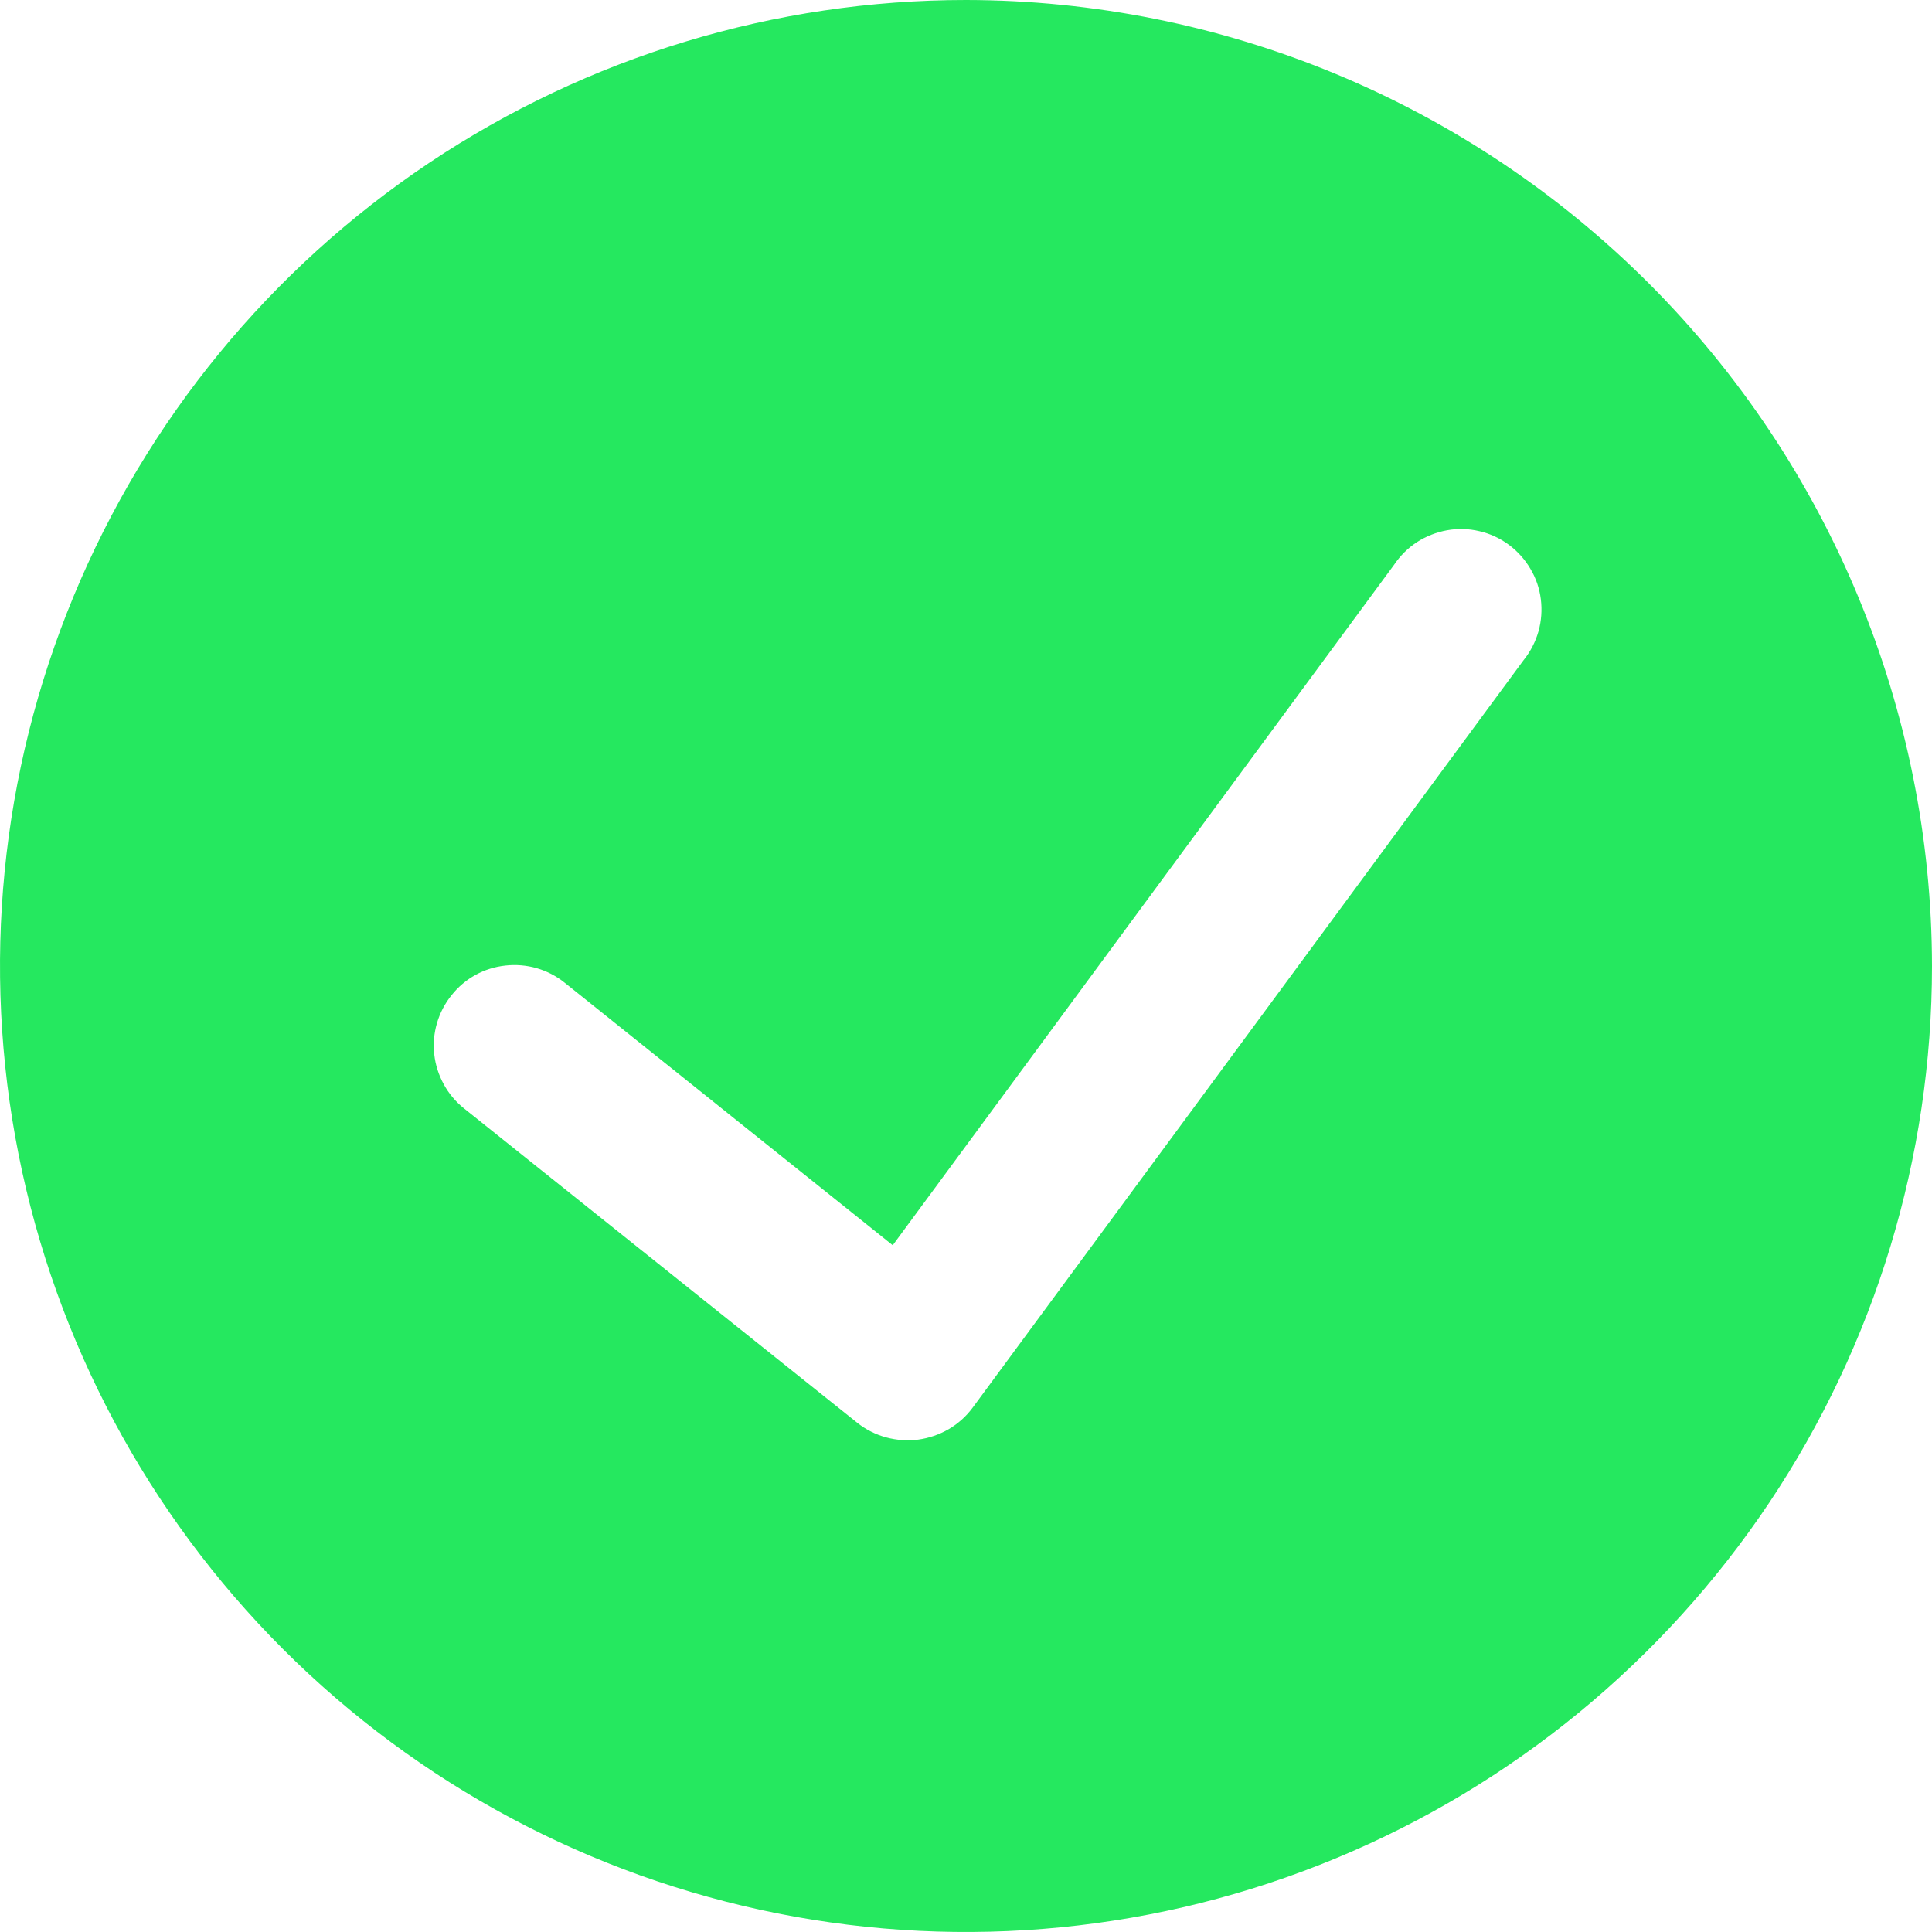 <svg width="13" height="13" viewBox="0 0 13 13" fill="none" xmlns="http://www.w3.org/2000/svg">
<g clip-path="url(#clip0_273_3389)">
<path d="M6.5 0C5.214 0 3.958 0.381 2.889 1.095C1.82 1.81 0.987 2.825 0.495 4.013C0.003 5.2 -0.126 6.507 0.125 7.768C0.376 9.029 0.995 10.187 1.904 11.096C2.813 12.005 3.971 12.624 5.232 12.875C6.493 13.126 7.8 12.997 8.987 12.505C10.175 12.013 11.19 11.18 11.905 10.111C12.619 9.042 13 7.786 13 6.5C12.998 4.777 12.312 3.125 11.094 1.906C9.875 0.687 8.223 0.002 6.5 0V0ZM10.252 4.442L6.544 9.473C6.501 9.531 6.446 9.58 6.383 9.617C6.32 9.653 6.251 9.677 6.178 9.687C6.106 9.696 6.033 9.691 5.963 9.672C5.893 9.653 5.827 9.62 5.77 9.575L3.122 7.458C3.067 7.414 3.02 7.359 2.986 7.296C2.952 7.234 2.93 7.166 2.922 7.095C2.906 6.952 2.948 6.809 3.038 6.697C3.127 6.584 3.258 6.512 3.401 6.497C3.544 6.481 3.687 6.522 3.799 6.612L6.007 8.379L9.38 3.801C9.421 3.74 9.473 3.688 9.534 3.648C9.596 3.608 9.665 3.581 9.737 3.568C9.809 3.555 9.883 3.557 9.954 3.574C10.025 3.59 10.092 3.621 10.152 3.665C10.21 3.708 10.26 3.763 10.297 3.826C10.335 3.889 10.359 3.959 10.368 4.032C10.377 4.104 10.372 4.178 10.352 4.249C10.332 4.319 10.298 4.385 10.252 4.442Z" fill="#25E85F"/>
</g>
<defs>
<clipPath id="clip0_273_3389">
<rect width="13" height="13" fill="white"/>
</clipPath>
</defs>
</svg>

